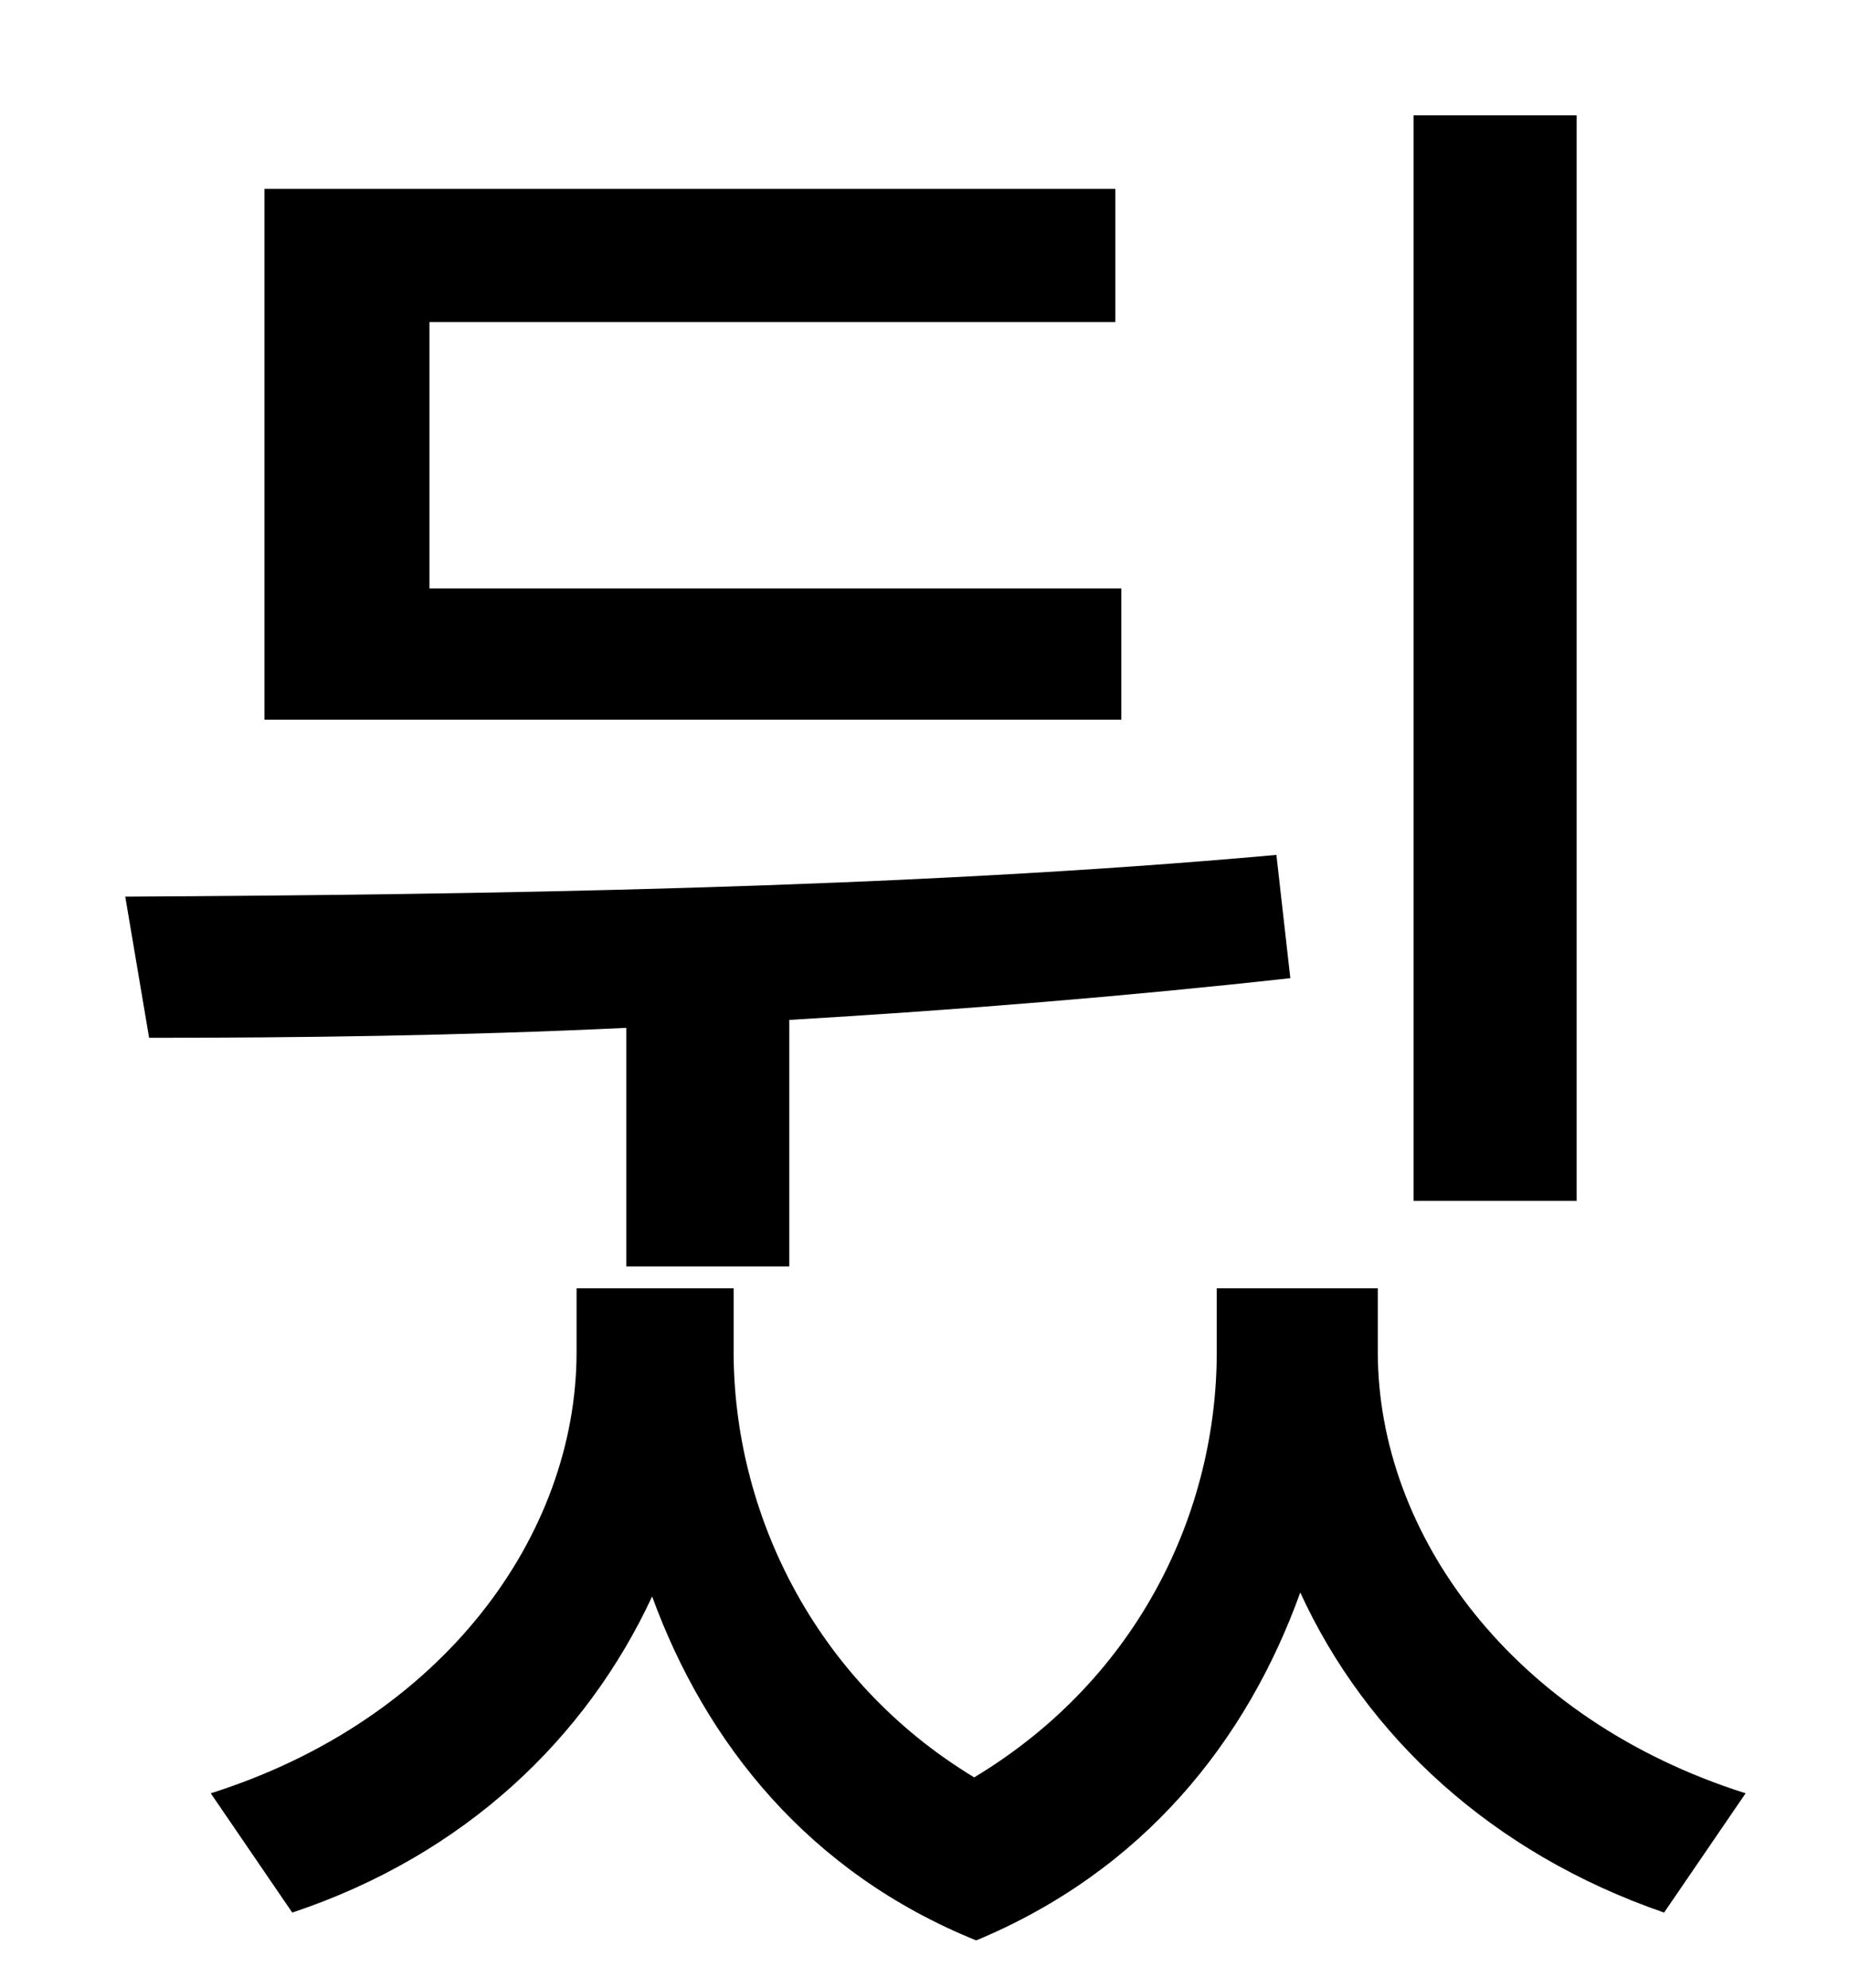 <?xml version="1.0" standalone="no"?>
<!DOCTYPE svg PUBLIC "-//W3C//DTD SVG 1.1//EN" "http://www.w3.org/Graphics/SVG/1.1/DTD/svg11.dtd" >
<svg xmlns="http://www.w3.org/2000/svg" xmlns:xlink="http://www.w3.org/1999/xlink" version="1.1" viewBox="-10 0 930 1000">
   <path fill="currentColor"
d="M783 58v546h-82v-546h82zM554 296v66h-431v-267h428v67h-345v134h348zM305 637v-120c-84 4 -166 5 -240 5l-12 -71c176 -1 391 -4 579 -21l7 62c-81 9 -167 16 -252 21v124h-82zM683 648v32c0 92 68 185 185 222l-41 60c-87 -30 -150 -89 -183 -161
c-27 75 -79 140 -163 175c-84 -34 -136 -99 -163 -173c-33 71 -94 130 -181 159l-41 -60c117 -37 184 -130 184 -222v-32h79v32c0 80 40 165 121 214c83 -50 122 -134 122 -214v-32h81z" />
</svg>
